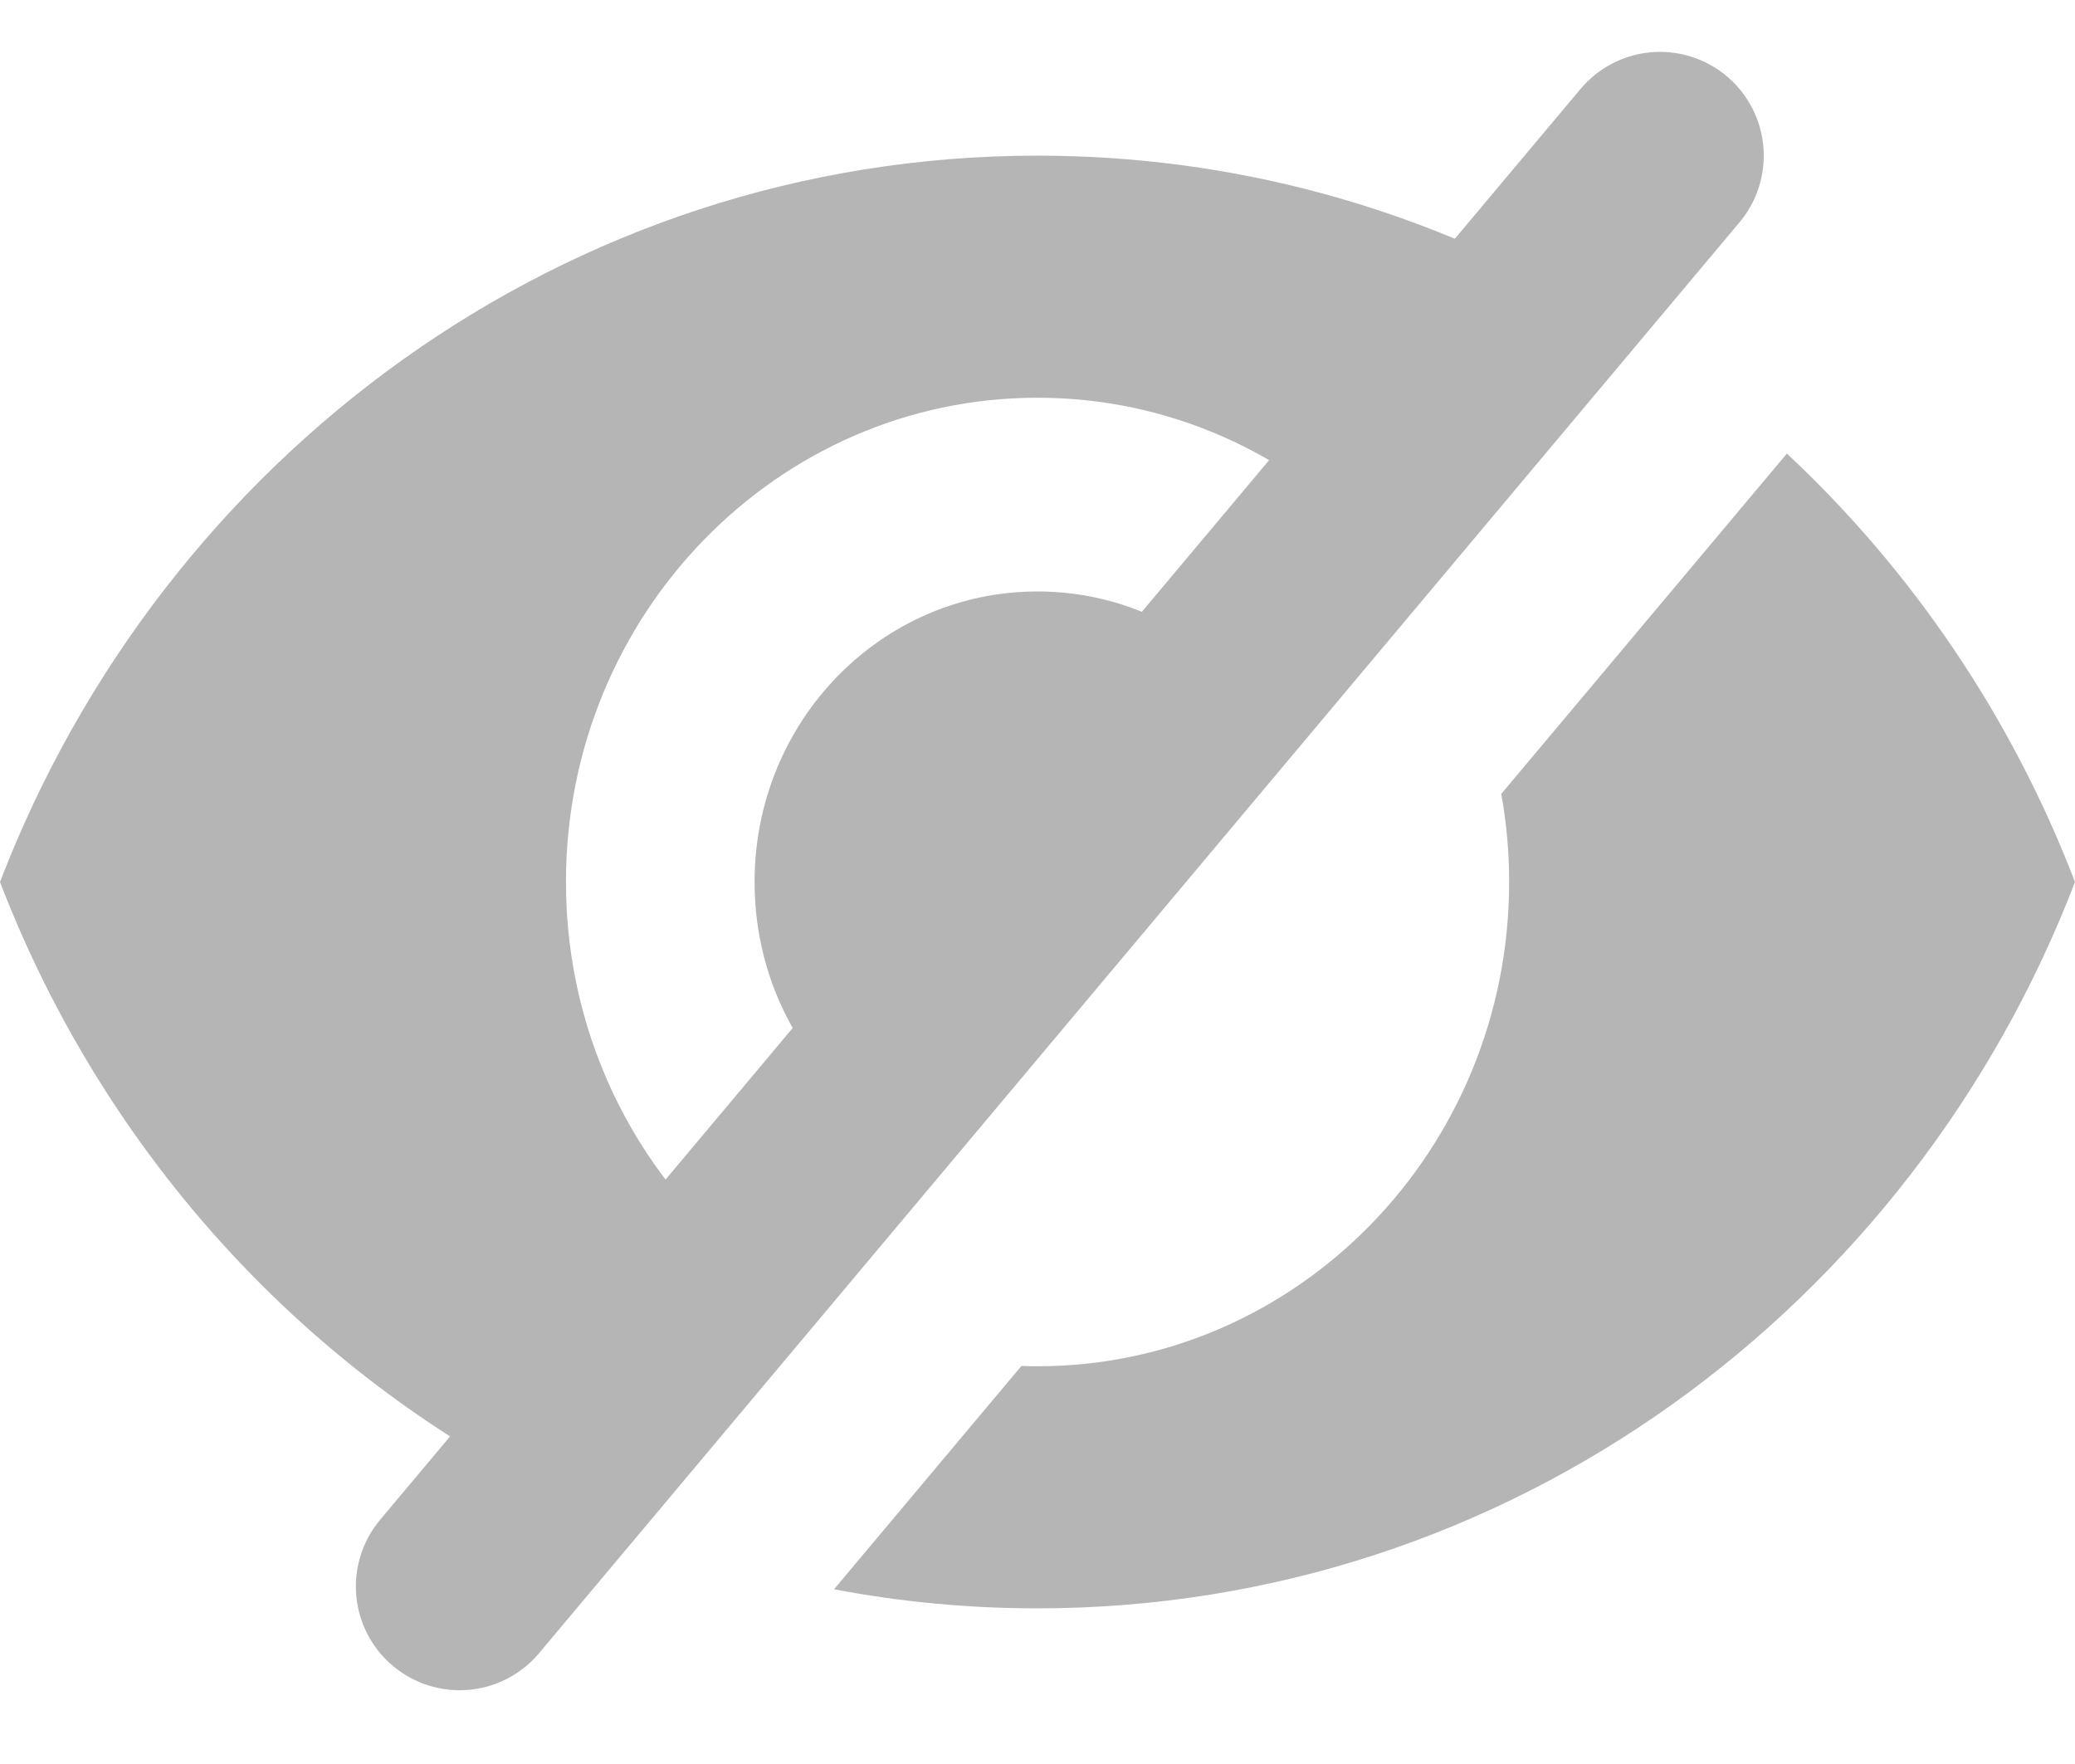 <svg width="20" height="17" viewBox="0 0 20 17" fill="none" xmlns="http://www.w3.org/2000/svg">
<path fill-rule="evenodd" clip-rule="evenodd" d="M15.208 2.883C13.665 2.002 11.89 1.5 10 1.5C5.455 1.5 1.573 4.403 0 8.5C1.014 11.141 2.987 13.286 5.479 14.477L7.327 12.274C6.193 11.426 5.455 10.051 5.455 8.5C5.455 5.924 7.491 3.833 10 3.833C11.268 3.833 12.415 4.367 13.24 5.228L15.208 2.883ZM9.845 13.164C9.896 13.166 9.948 13.167 10 13.167C12.509 13.167 14.546 11.076 14.546 8.5C14.546 8.21 14.52 7.926 14.47 7.651L17.223 4.371C18.432 5.501 19.39 6.91 20 8.5C18.427 12.597 14.546 15.5 10 15.5C9.33 15.5 8.674 15.437 8.039 15.316L9.845 13.164ZM12.048 6.649C11.549 6.067 10.817 5.7 10 5.7C8.491 5.7 7.273 6.951 7.273 8.5C7.273 9.489 7.769 10.355 8.52 10.854L12.048 6.649Z" fill="#B5B5B5"/>
<path d="M16 1.5L4.43 15.289" stroke="#B5B5B5" stroke-width="2" stroke-linecap="round"/>
</svg>
